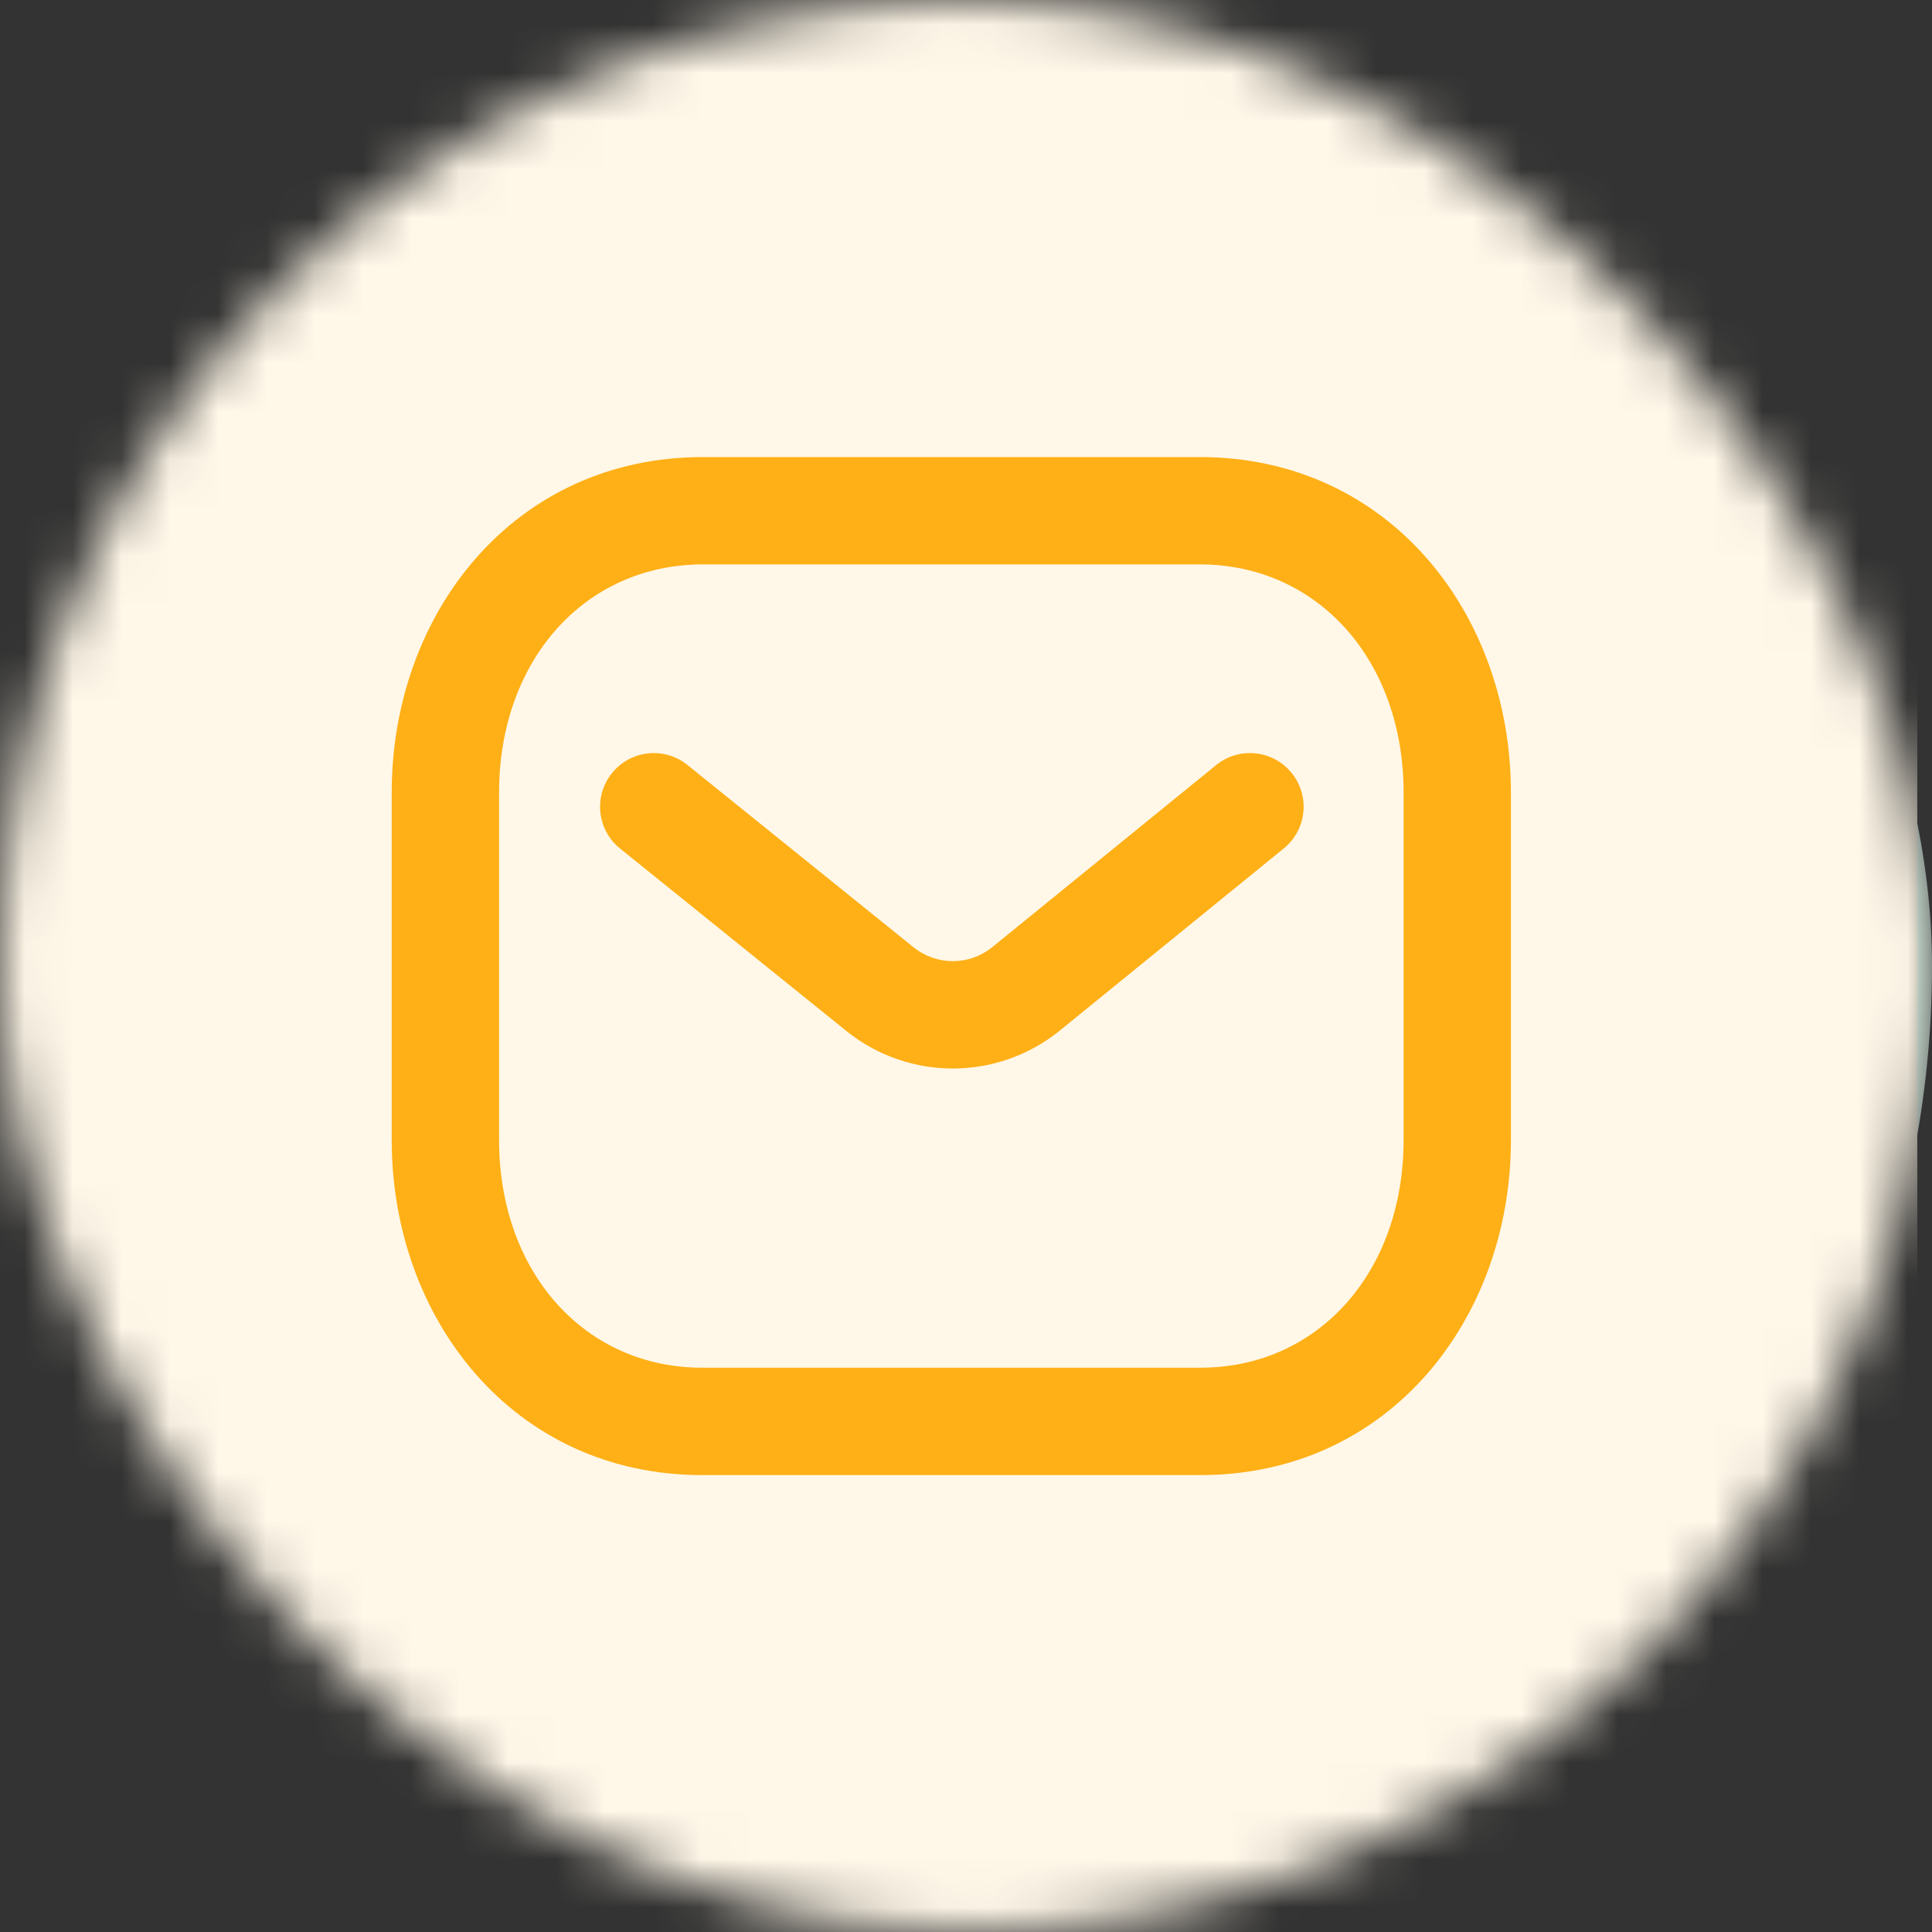<svg width="40" height="40" viewBox="0 0 40 40" fill="none" xmlns="http://www.w3.org/2000/svg">
<rect x="0" y="0" width="40" height="40" fill="#333333" stroke="none"/>
<mask id="mask0_2536_57968" style="mask-type:alpha" maskUnits="userSpaceOnUse" x="0" y="0" width="40" height="40">
<rect width="40" height="40" rx="20" fill="#1476FF"/>
</mask>
<g mask="url(#mask0_2536_57968)">
<rect width="40" height="40" rx="20" fill="#E4FAED"/>
<rect x="-0.304" width="40" height="40" rx="8.889" fill="#FFF7E8"/>
<path fill-rule="evenodd" clip-rule="evenodd" d="M12.671 16.006C13.056 15.528 13.755 15.453 14.233 15.838L18.922 19.619C19.396 19.993 20.056 19.993 20.53 19.621L25.178 15.841C25.654 15.454 26.354 15.526 26.741 16.002C27.128 16.478 27.056 17.178 26.58 17.565L21.926 21.35L21.916 21.358C20.632 22.377 18.822 22.377 17.538 21.358L17.532 21.352L12.838 17.568C12.36 17.183 12.285 16.483 12.671 16.006Z" fill="#FFB016"/>
<path fill-rule="evenodd" clip-rule="evenodd" d="M8.11 16.409C8.11 12.709 10.631 9.463 14.554 9.463H24.838C28.761 9.463 31.282 12.709 31.282 16.409V23.603C31.282 27.301 28.762 30.55 24.837 30.54H14.556C10.63 30.55 8.11 27.301 8.11 23.603V16.409ZM14.554 11.685C12.106 11.685 10.333 13.674 10.333 16.409V23.603C10.333 26.339 12.106 28.324 14.551 28.317L14.554 28.317L24.838 28.317L24.841 28.317C27.287 28.324 29.06 26.339 29.06 23.603V16.409C29.06 13.674 27.287 11.685 24.838 11.685H14.554Z" fill="#FFB016"/>
</g>
</svg>
